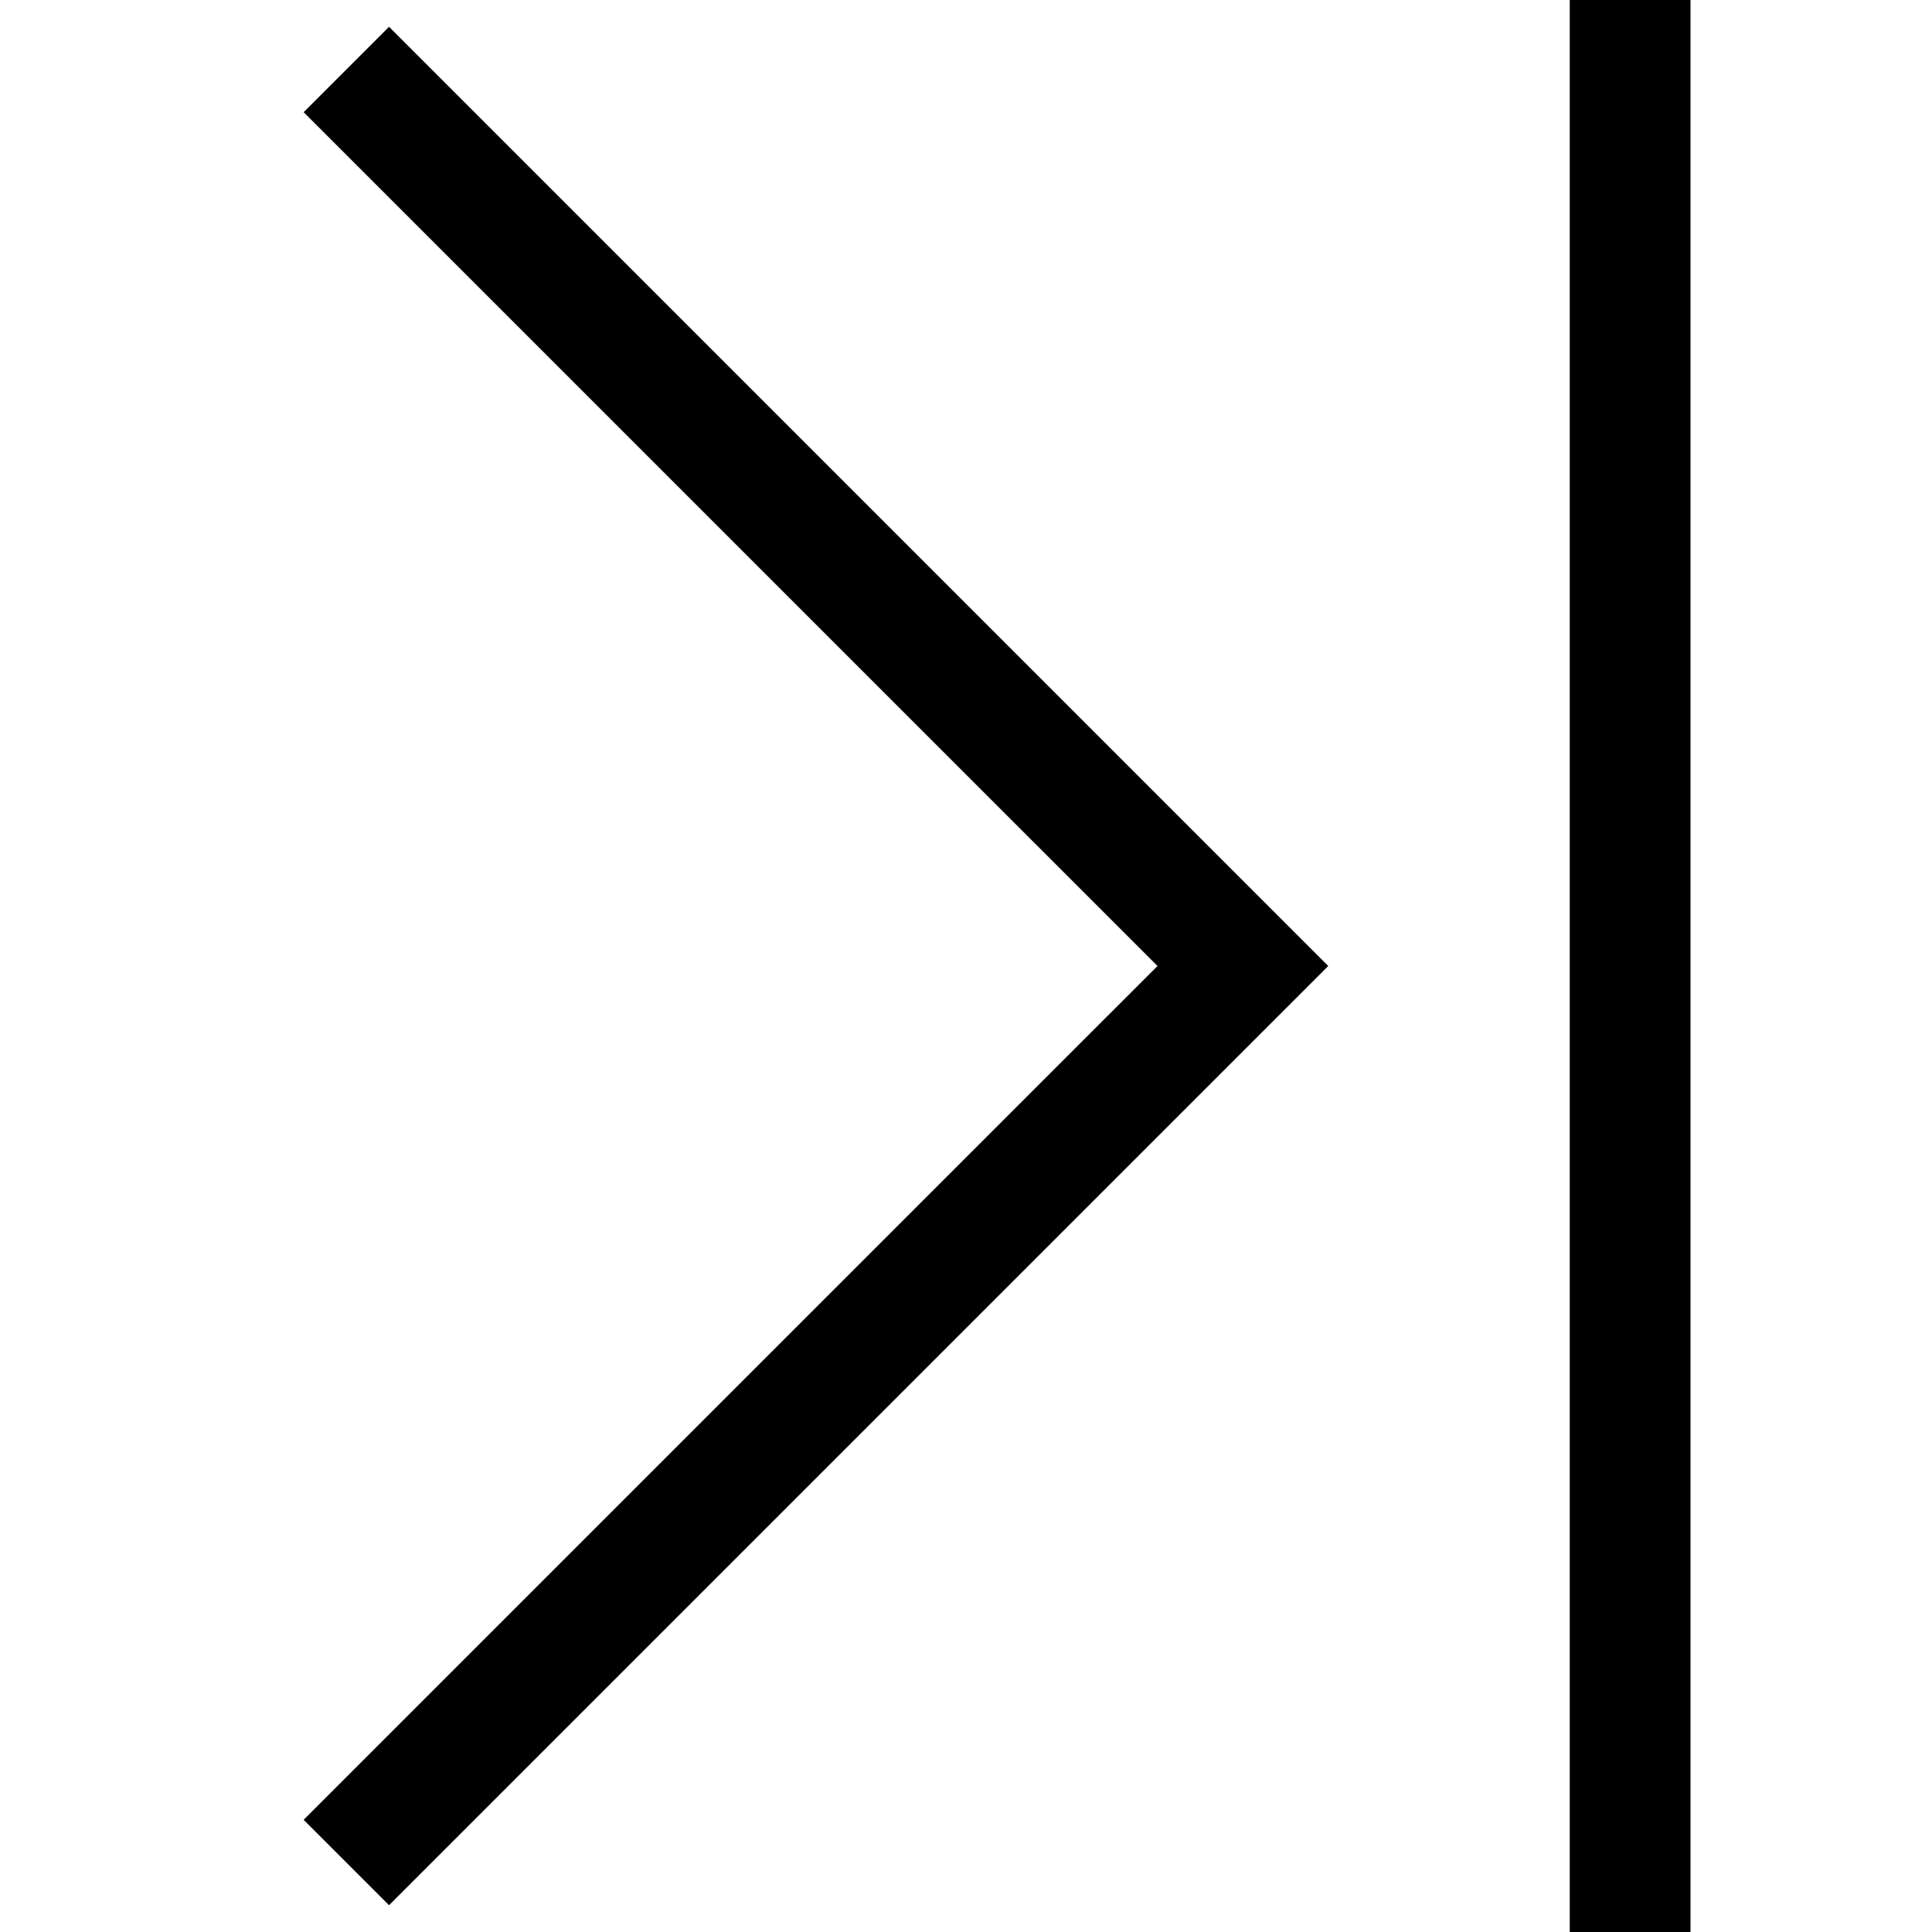 <?xml version="1.0" encoding="utf-8"?>
<!-- Generator: Adobe Illustrator 22.1.0, SVG Export Plug-In . SVG Version: 6.00 Build 0)  -->
<svg version="1.2" baseProfile="tiny" id="レイヤー_1"
	 xmlns="http://www.w3.org/2000/svg" xmlns:xlink="http://www.w3.org/1999/xlink" x="0px" y="0px" viewBox="0 0 512 512"
	 xml:space="preserve">
<rect x="416" width="32" height="512"/>
<g>
	<polygon points="306.75,256 80.47,482.27 103.1,504.9 352,256 103.1,7.1 80.47,29.73 	"/>
</g>
</svg>
